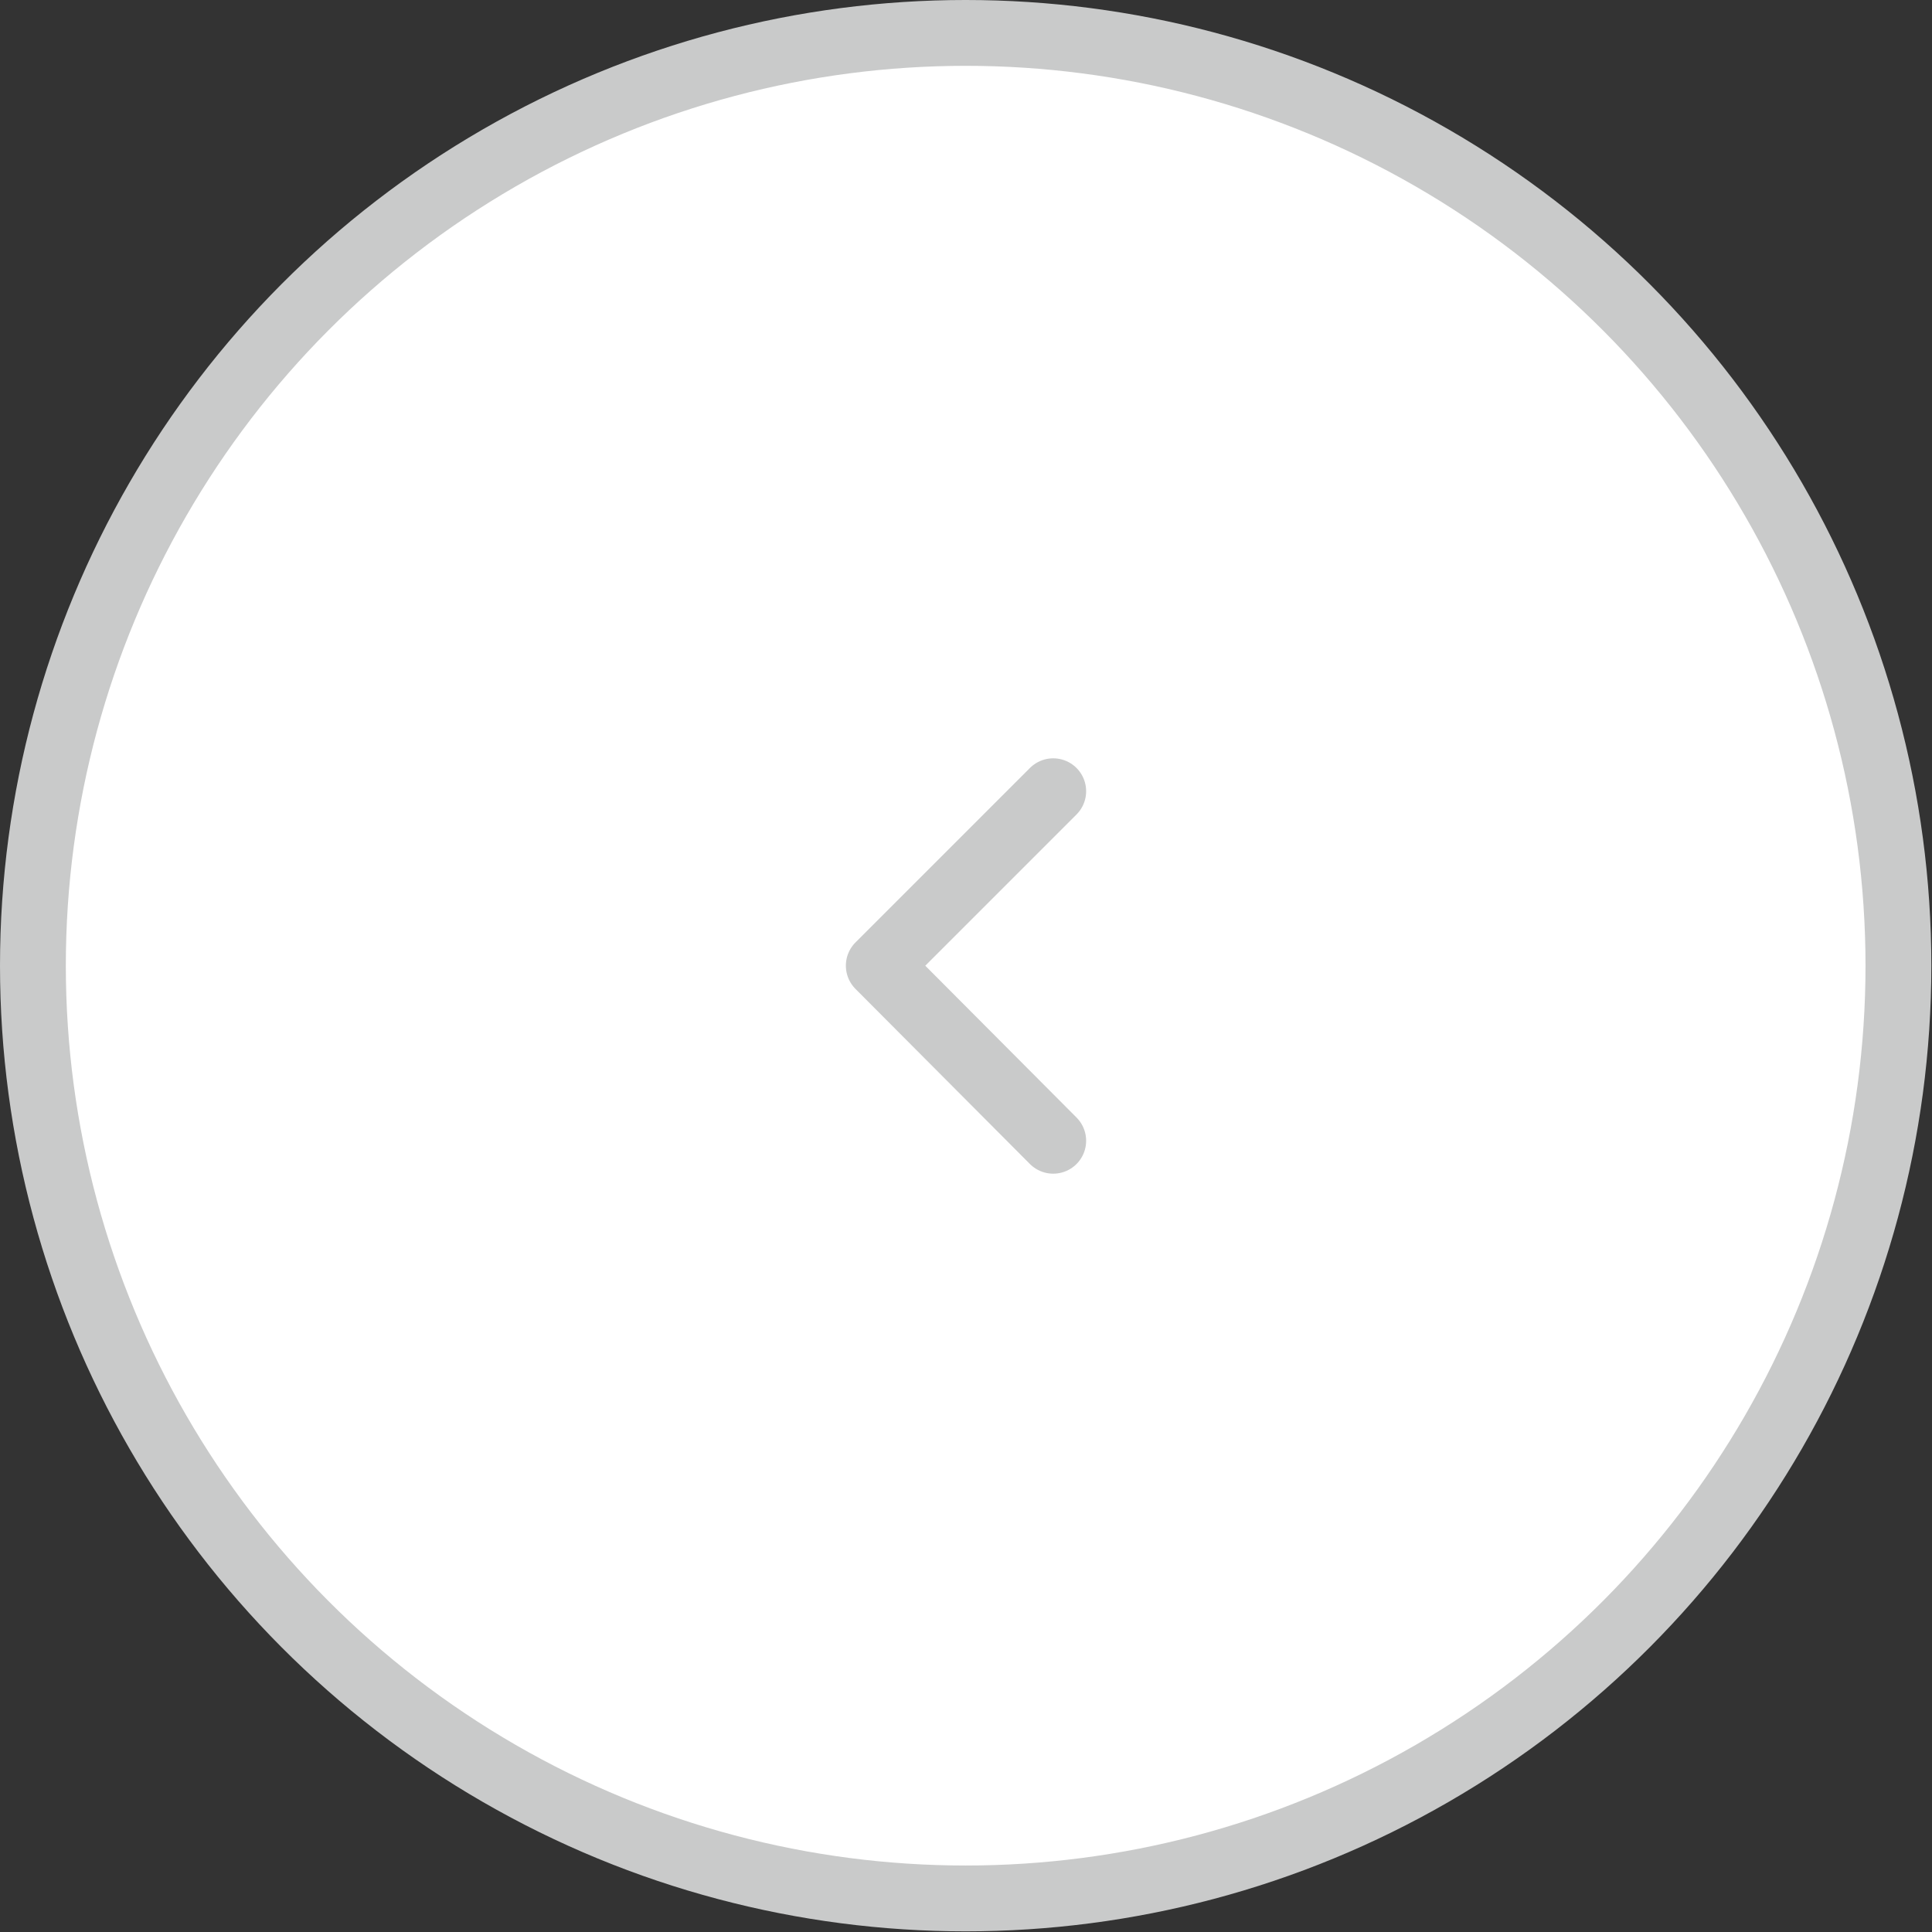 <?xml version="1.0" encoding="UTF-8"?><svg id="_レイヤー_2" xmlns="http://www.w3.org/2000/svg" viewBox="0 0 29.35 29.35"><rect x="0" y="0" width="29.35" height="29.35" fill="#333333" stroke="none"/><defs><style>.cls-1{fill:none;stroke-linecap:round;stroke-linejoin:round;}.cls-1,.cls-2{stroke:#c9caca;}.cls-2{fill:#fff;stroke-miterlimit:10;}</style></defs><g id="_レイヤー_1-2"><circle class="cls-2" cx="14.67" cy="14.67" r="14.17"/><polyline class="cls-1" points="16 12.02 13.35 14.67 16 17.33"/></g></svg>